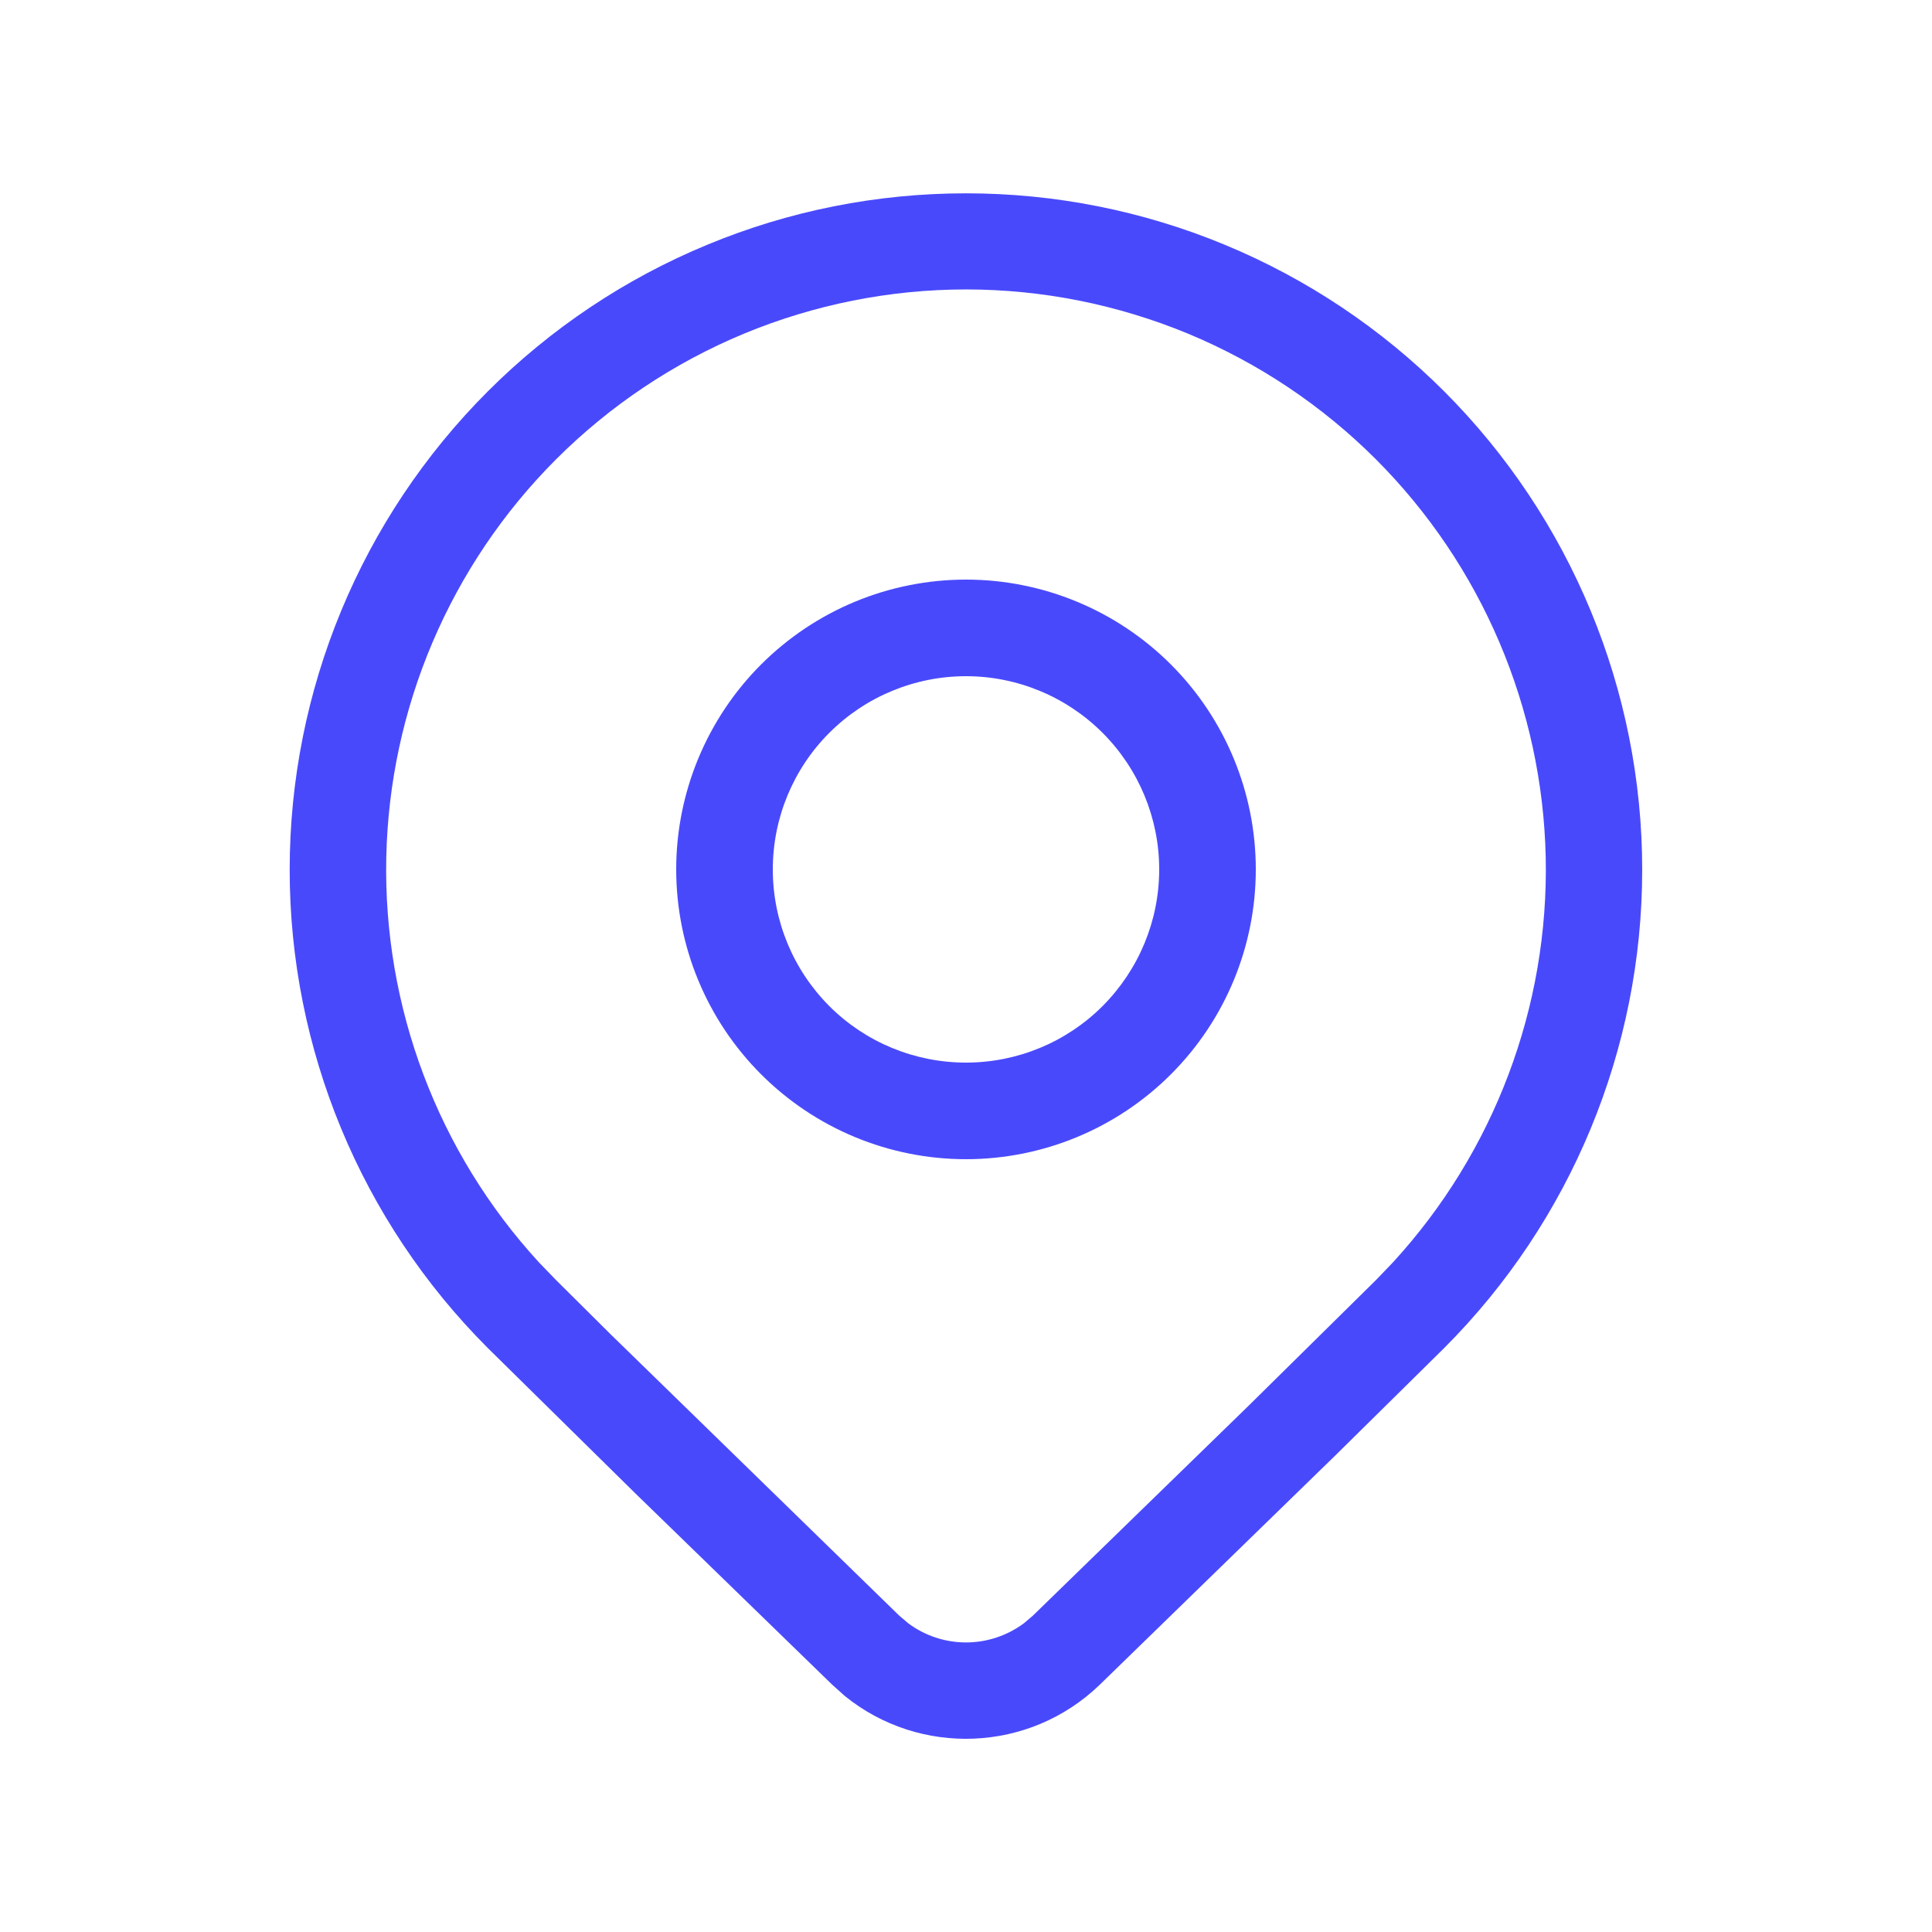 <svg width="16" height="16" viewBox="0 0 16 16" fill="none" xmlns="http://www.w3.org/2000/svg">
<path d="M10.4 7.2C10.4 7.837 10.147 8.447 9.697 8.897C9.247 9.347 8.636 9.6 8 9.6C7.363 9.6 6.753 9.347 6.303 8.897C5.853 8.447 5.6 7.837 5.6 7.2C5.6 6.564 5.853 5.953 6.303 5.503C6.753 5.053 7.363 4.8 8 4.8C8.636 4.8 9.247 5.053 9.697 5.503C10.147 5.953 10.4 6.564 10.4 7.2ZM9.6 7.2C9.6 6.776 9.431 6.369 9.131 6.069C8.831 5.769 8.424 5.6 8 5.6C7.575 5.6 7.168 5.769 6.868 6.069C6.568 6.369 6.4 6.776 6.4 7.2C6.4 7.625 6.568 8.031 6.868 8.332C7.168 8.632 7.575 8.8 8 8.8C8.424 8.8 8.831 8.632 9.131 8.332C9.431 8.031 9.6 7.625 9.6 7.2ZM11.96 11.164C13.01 10.113 13.6 8.688 13.6 7.203C13.6 5.717 13.01 4.292 11.96 3.241C11.44 2.721 10.822 2.308 10.143 2.027C9.463 1.745 8.735 1.601 8 1.601C7.264 1.601 6.536 1.745 5.857 2.027C5.177 2.308 4.56 2.721 4.04 3.241C2.989 4.292 2.399 5.717 2.399 7.203C2.399 8.688 2.989 10.113 4.04 11.164L5.257 12.363L6.891 13.951L6.997 14.046C7.617 14.548 8.525 14.516 9.109 13.951L11.057 12.055L11.96 11.164ZM4.604 3.805C5.05 3.359 5.579 3.005 6.162 2.763C6.744 2.522 7.369 2.397 8 2.397C8.631 2.397 9.255 2.522 9.838 2.763C10.421 3.005 10.95 3.359 11.396 3.805C12.271 4.682 12.774 5.862 12.801 7.101C12.827 8.339 12.374 9.54 11.537 10.453L11.396 10.6L10.339 11.643L8.555 13.379L8.48 13.443C8.341 13.546 8.173 13.602 8 13.602C7.827 13.602 7.658 13.546 7.52 13.442L7.445 13.378L5.061 11.054L4.604 10.6L4.463 10.454C3.625 9.541 3.173 8.34 3.199 7.102C3.225 5.863 3.728 4.682 4.604 3.805Z" fill="#4949FC"/>
</svg>
